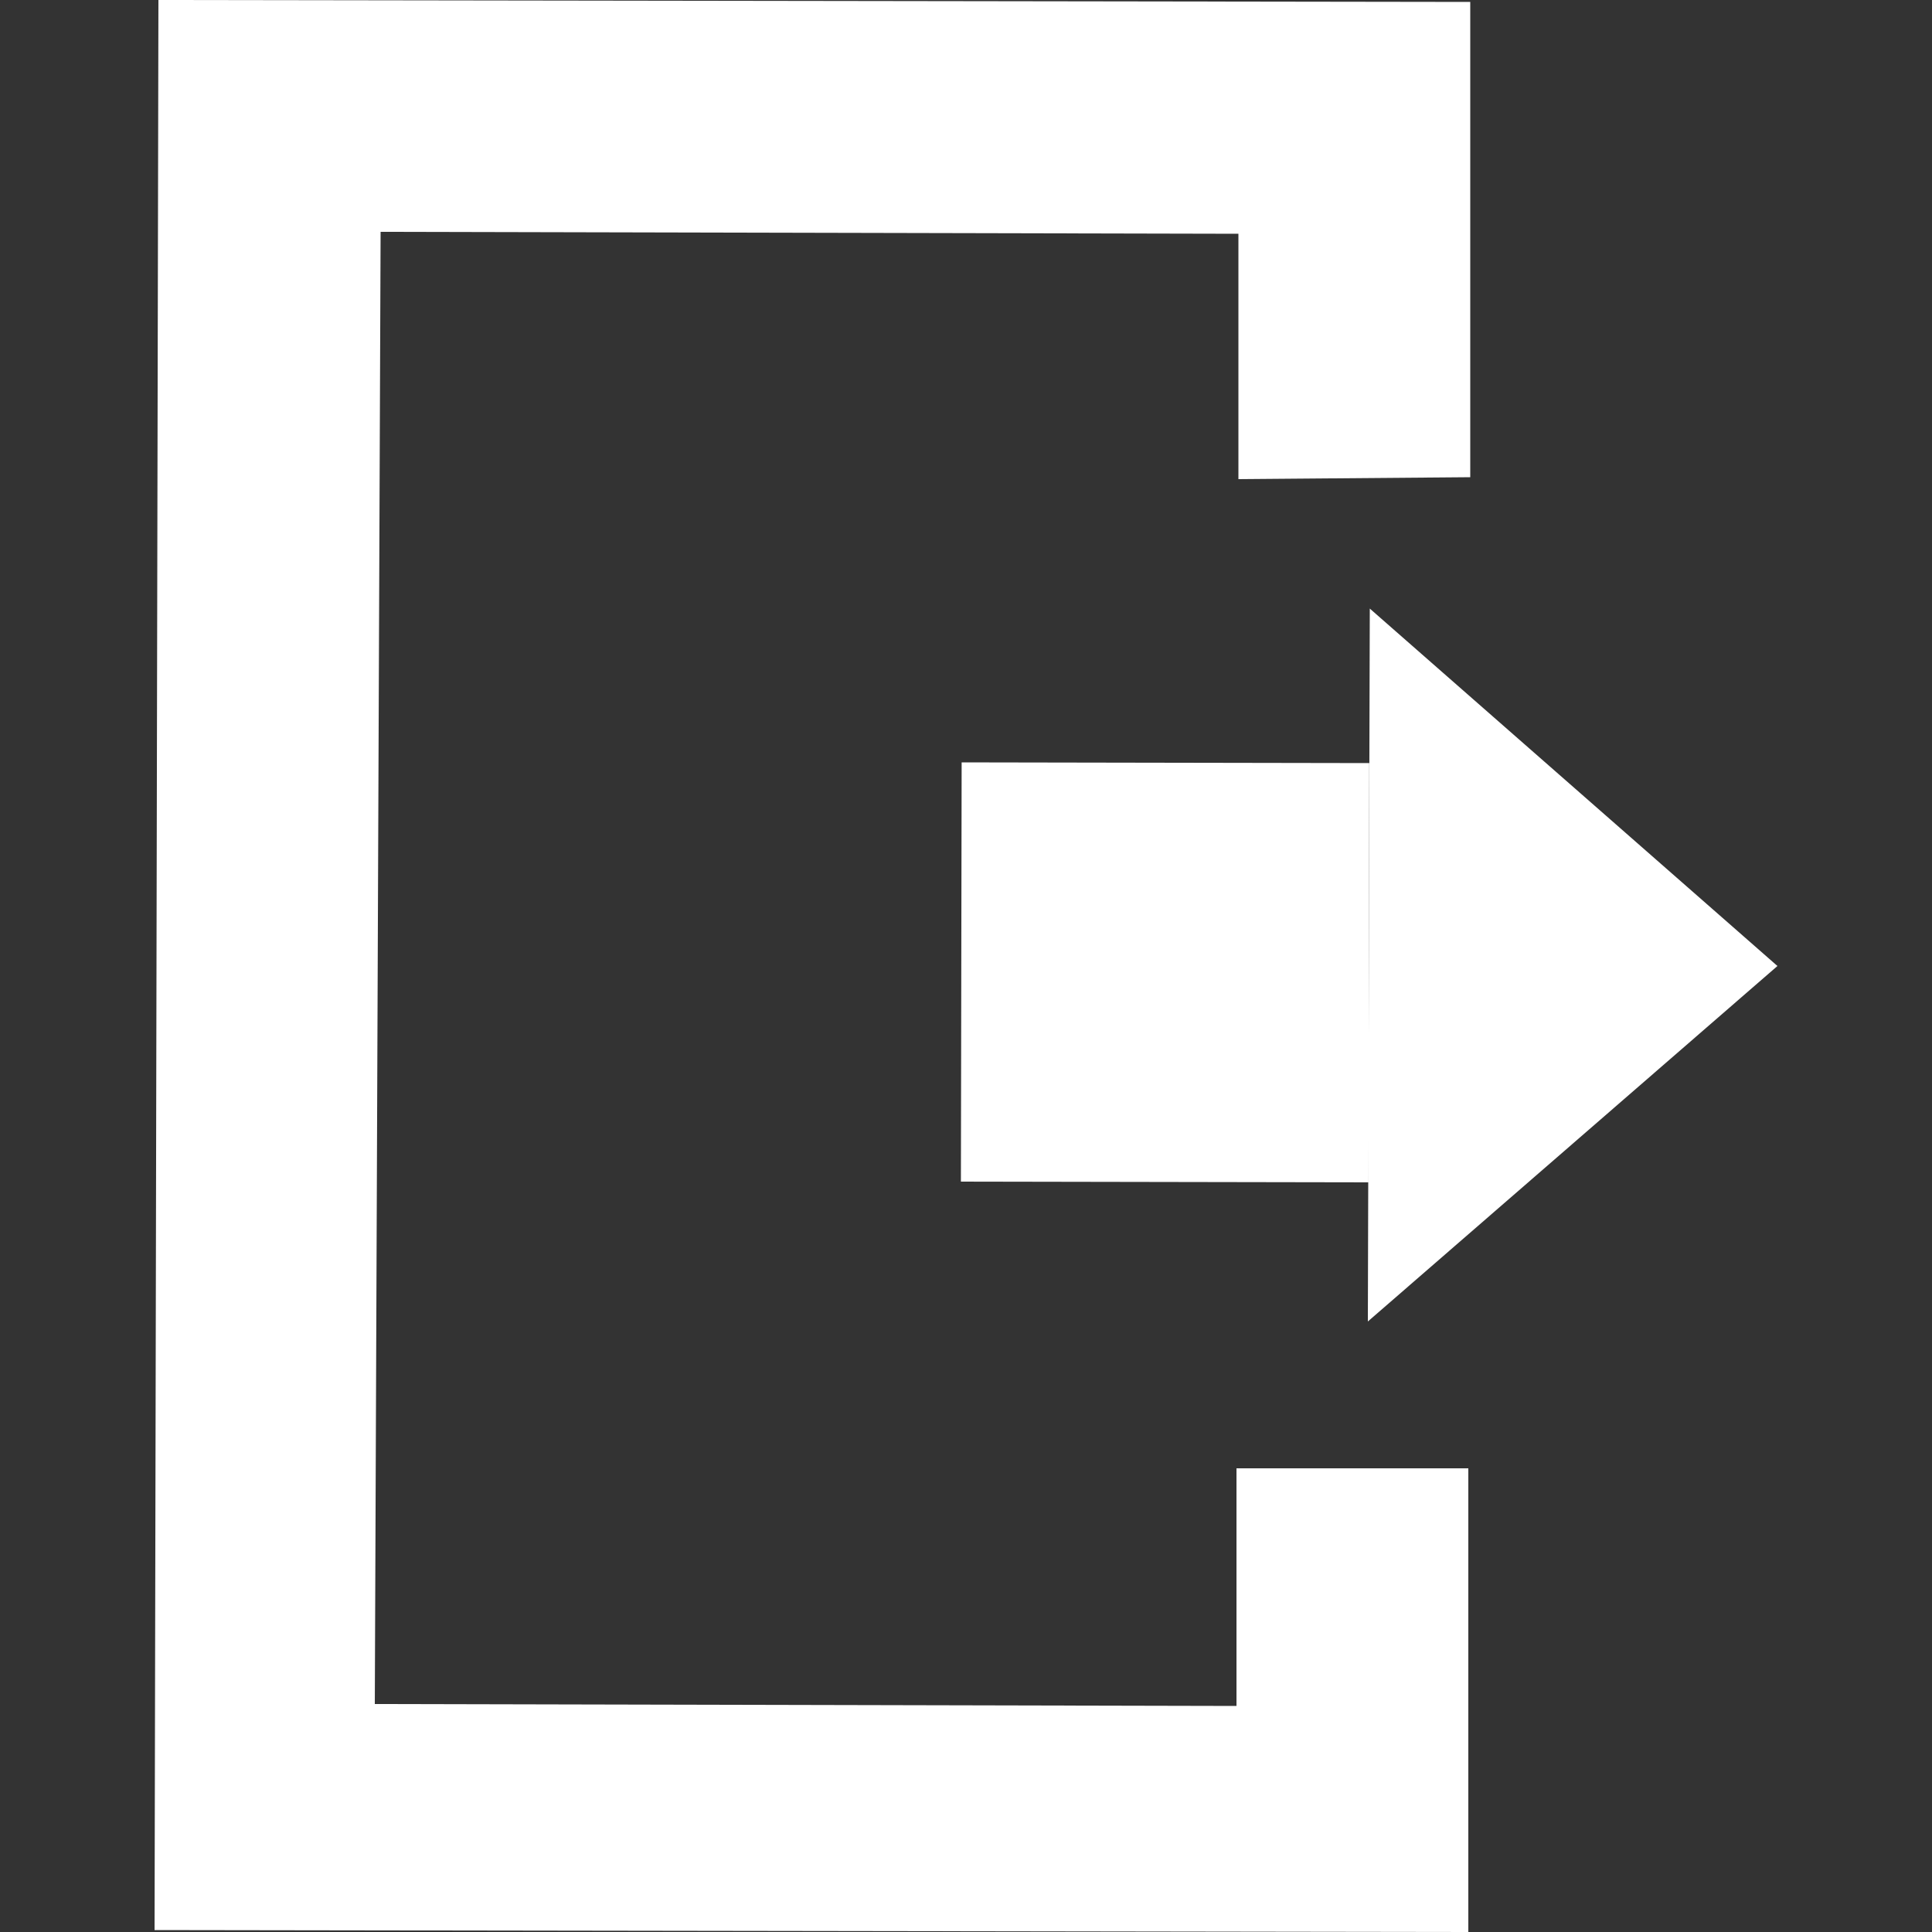 <?xml version="1.0" encoding="utf-8"?>
<!-- Generator: Adobe Illustrator 19.2.0, SVG Export Plug-In . SVG Version: 6.00 Build 0)  -->
<svg version="1.1" id="Layer_1" xmlns="http://www.w3.org/2000/svg" xmlns:xlink="http://www.w3.org/1999/xlink" x="0px" y="0px"
	 viewBox="0 0 100 100" style="enable-background:new 0 0 100 100;" xml:space="preserve">
<rect x="0" y="0" width="100" height="100" fill="#333333" stroke="none"/>
<g>
	
		<rect x="49.5" y="39.8" transform="matrix(1.761461e-03 -1 1 1.761461e-03 9.849 110.59)" style="fill:#fff;" width="21.7" height="21.1"/>
	<polygon style="fill:#fff;" points="70.8,68.4 70.9,31.5 92,50 	"/>
	<polygon style="fill:#fff;" points="76.1,24.7 64.1,24.8 64.1,12.1 19.7,12 19.4,88.2 64,88.3 64,76 76,76 76,100 8,99.9 8.2,0 
		76.1,0.1 	"/>
</g>
</svg>
